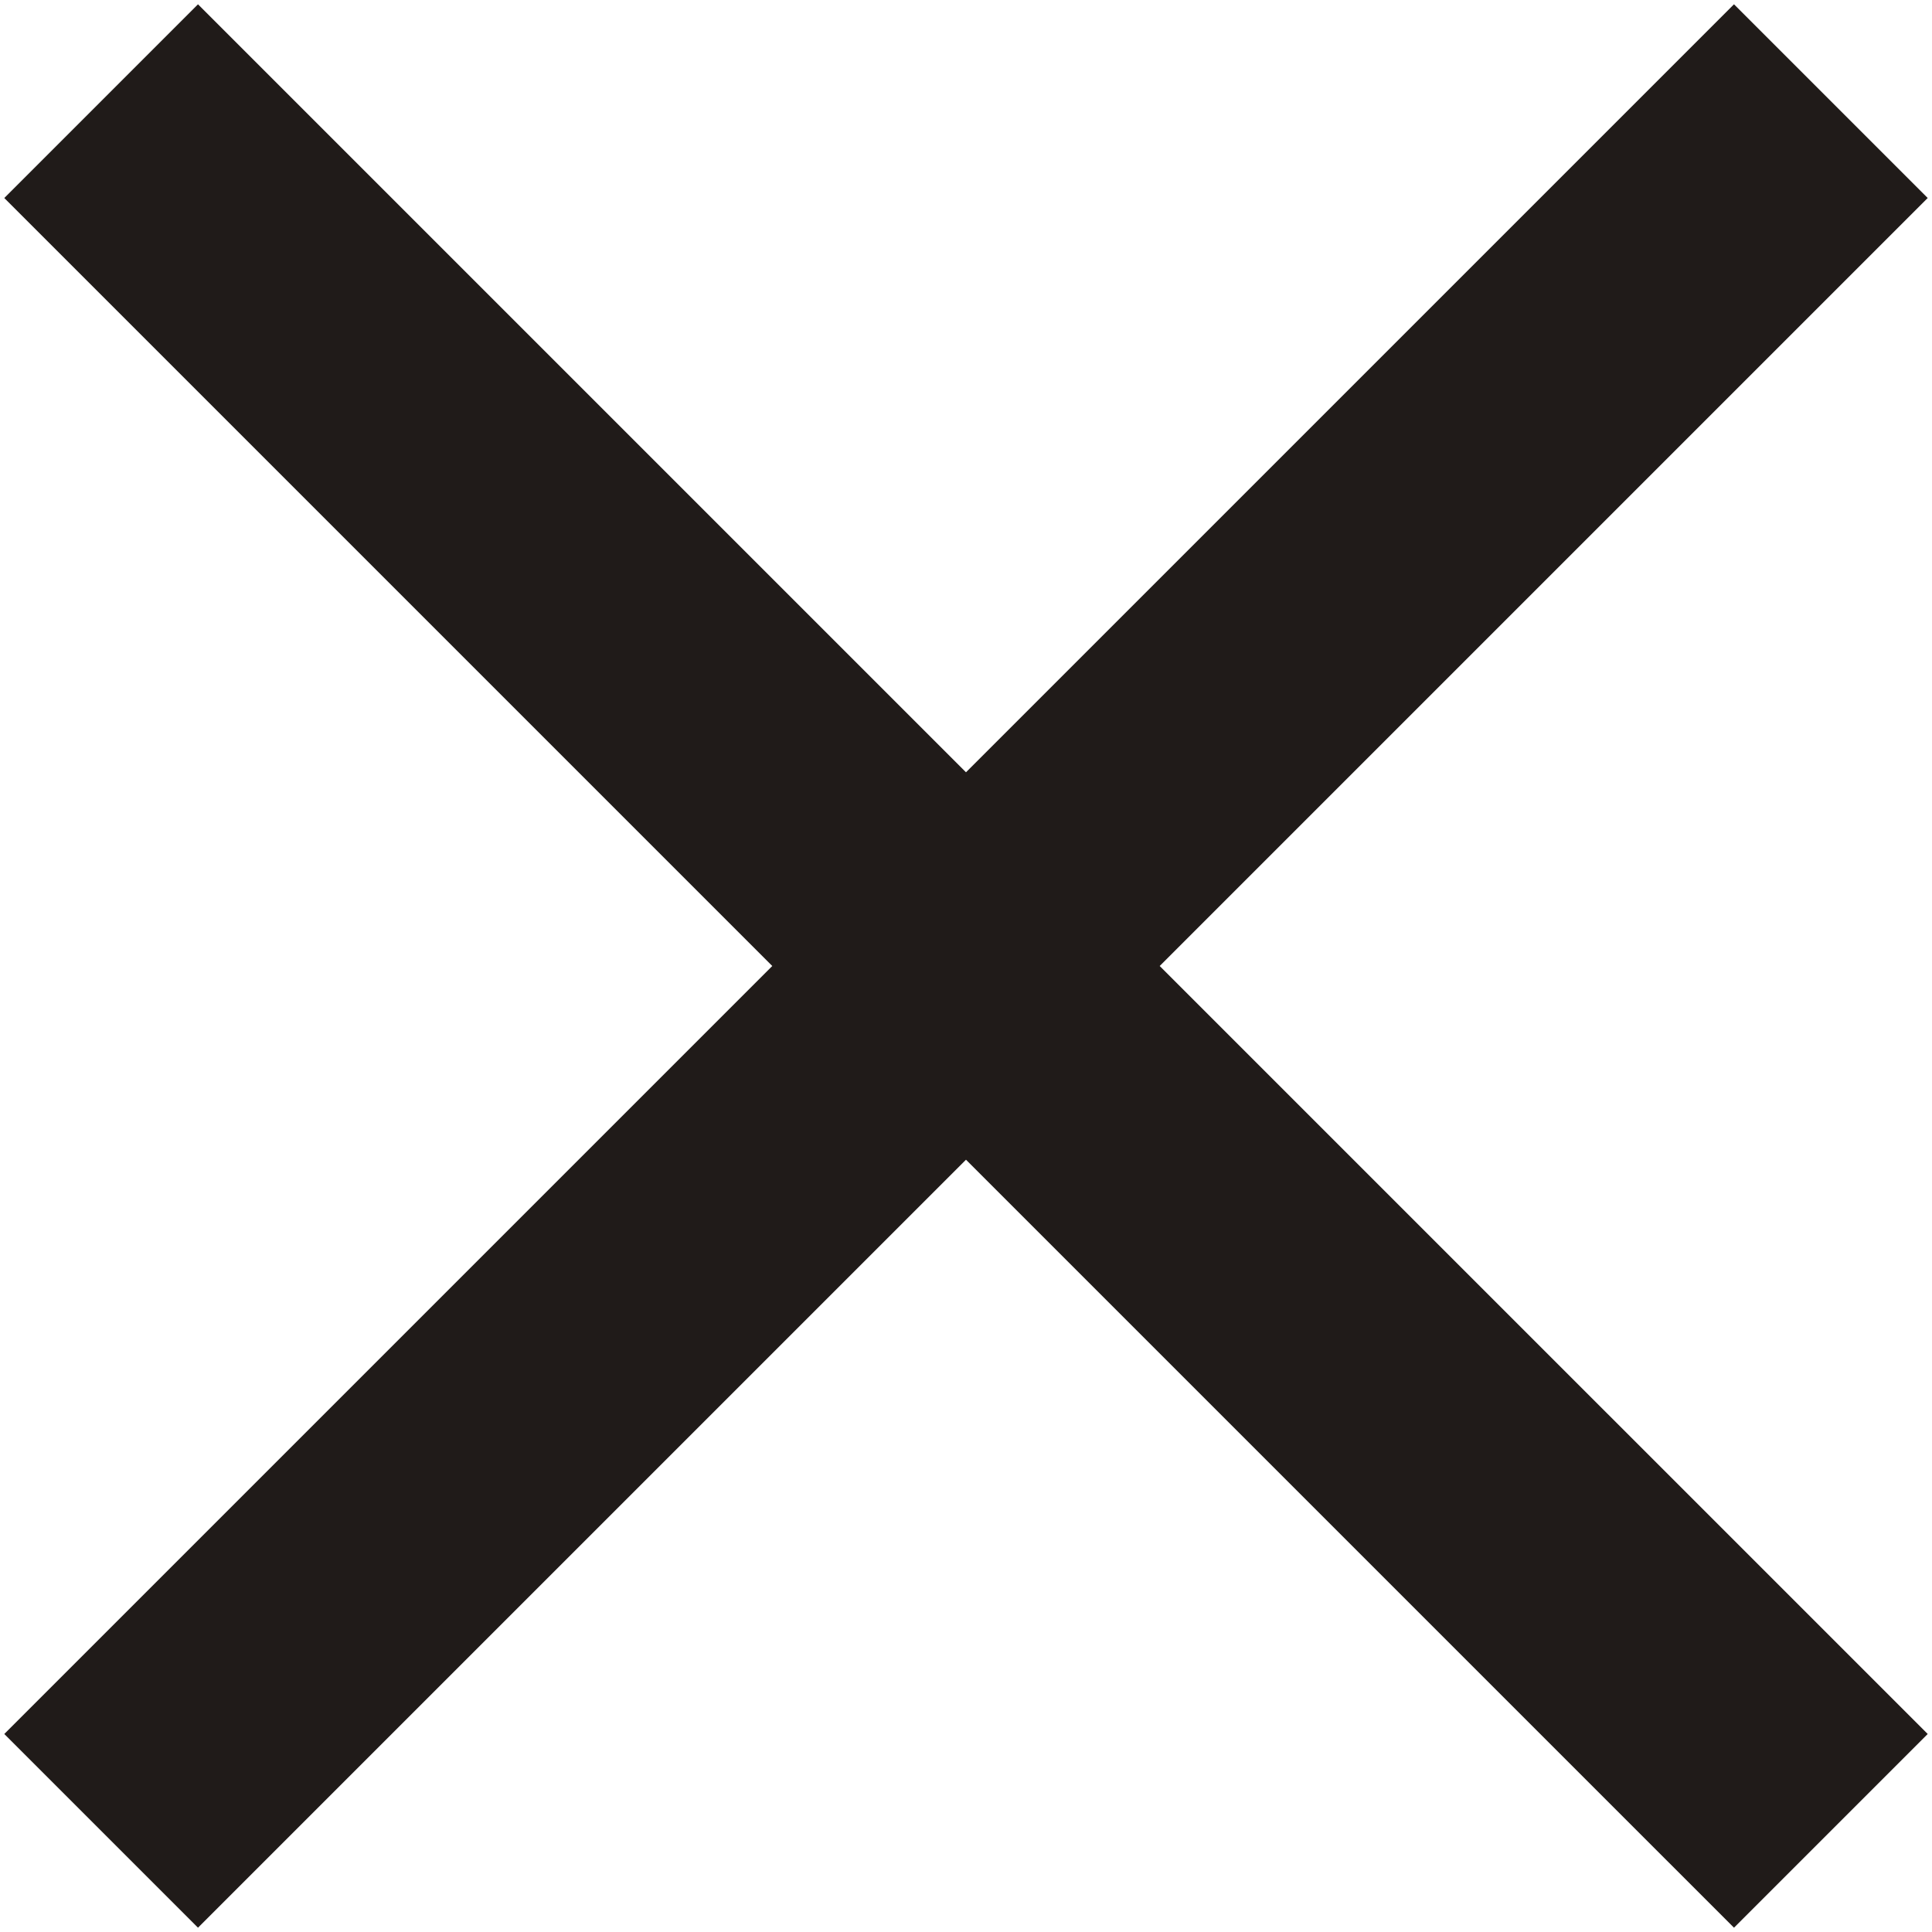 <?xml version="1.0" encoding="UTF-8"?> <svg xmlns="http://www.w3.org/2000/svg" width="300" height="300" viewBox="0 0 300 300" fill="none"> <path d="M299.333 30.747L269.253 0.667L149.999 119.92L30.746 0.667L0.666 30.747L119.919 150L0.666 269.253L30.746 299.333L149.999 180.08L269.253 299.333L299.333 269.253L180.079 150L299.333 30.747Z" fill="#201B19"></path> </svg> 